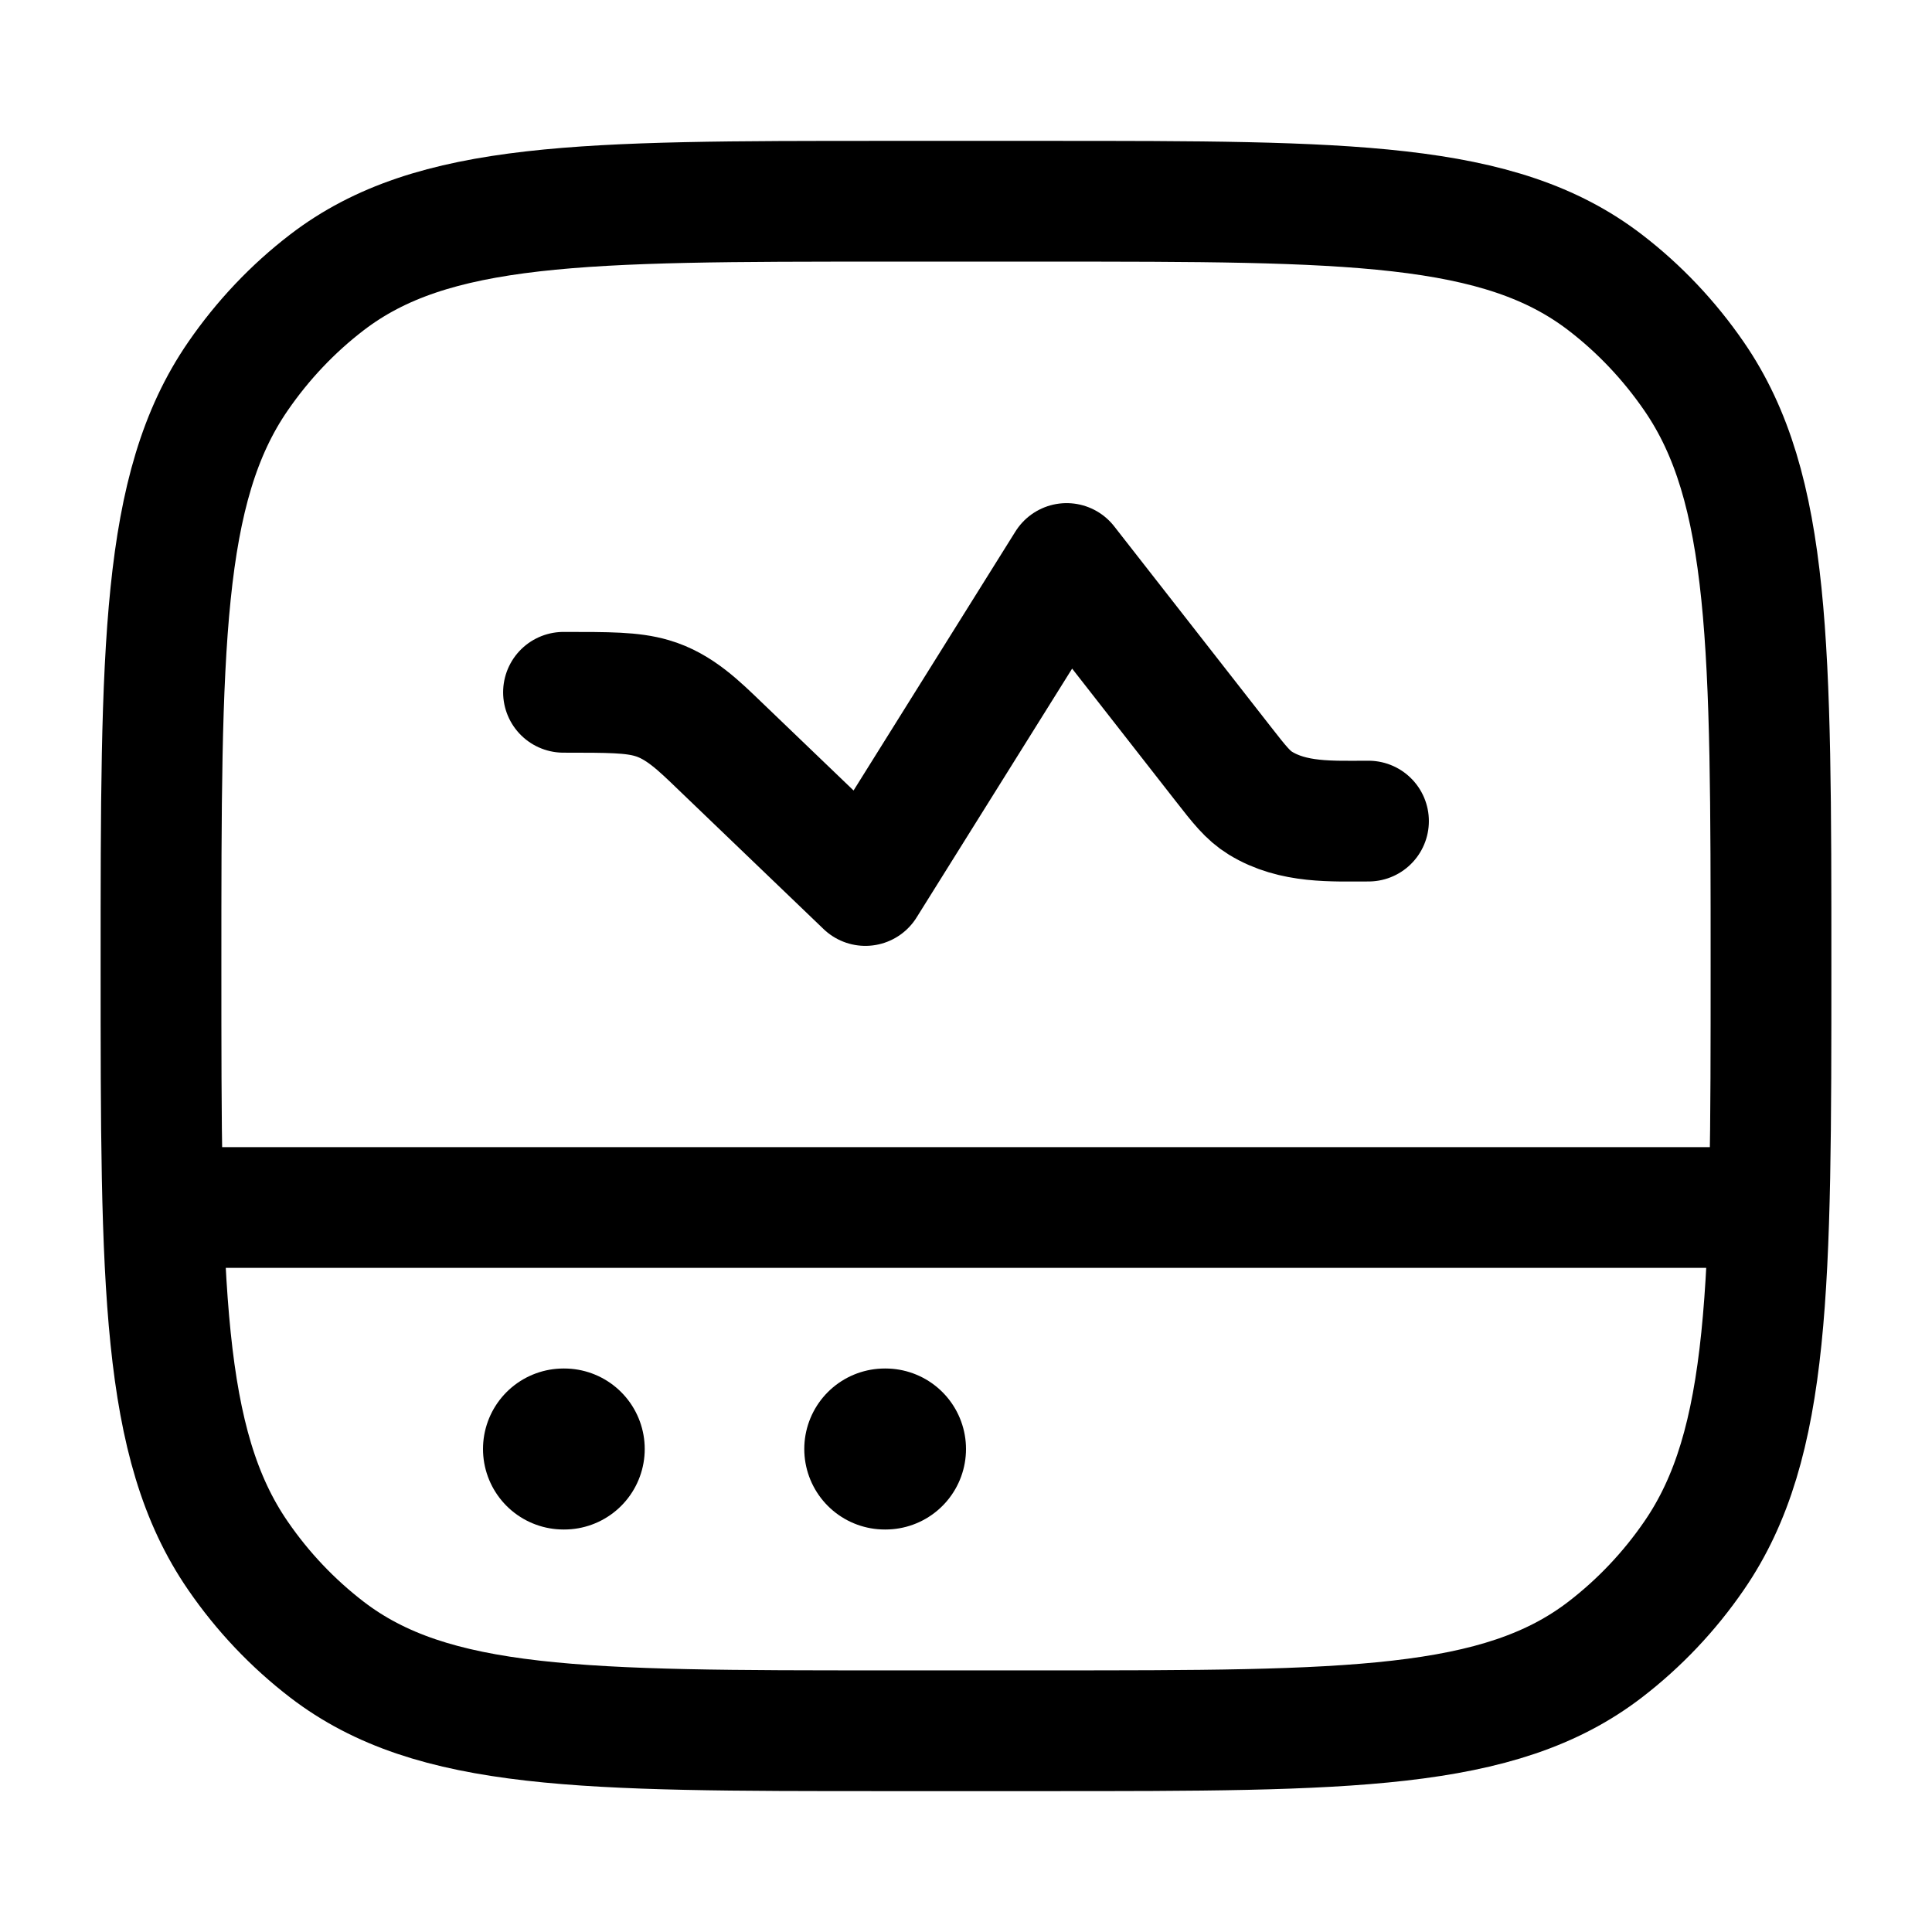 <svg width="24" height="24" viewBox="0 0 24 24" fill="none" xmlns="http://www.w3.org/2000/svg">
    <path d="M11 21.5C7.25 21.5 5.375 21.5 4.061 20.492C3.637 20.166 3.263 19.773 2.955 19.324C2 17.937 2 15.958 2 12C2 8.042 2 6.063 2.955 4.676C3.263 4.228 3.637 3.833 4.061 3.508C5.375 2.5 7.25 2.5 11 2.5L13 2.5C16.75 2.5 18.625 2.5 19.939 3.508C20.363 3.833 20.737 4.228 21.045 4.676C22 6.063 22 8.042 22 12C22 15.958 22 17.937 21.045 19.324C20.737 19.773 20.363 20.166 19.939 20.492C18.625 21.5 16.75 21.5 13 21.5H11Z" stroke="currentColor" stroke-width="1.5"/>
    <path d="M2.5 15H21.5" stroke="currentColor" stroke-width="1.5" stroke-linecap="round" stroke-linejoin="round"/>
    <path fill-rule="evenodd" clip-rule="evenodd" d="M7.009 18H7H7.009Z" fill="currentColor"/>
    <path fill-rule="evenodd" clip-rule="evenodd" d="M11 18H10.991H11Z" fill="currentColor"/>
    <path d="M7.009 18H7M11 18H10.991" stroke="currentColor" stroke-width="2" stroke-linecap="round" stroke-linejoin="round"/>
    <path d="M17 10.2C16.545 10.2 16.066 10.228 15.657 9.977C15.501 9.881 15.398 9.749 15.191 9.484L13.25 7L10.75 11L8.943 9.266C8.687 9.02 8.437 8.77 8.098 8.672C7.852 8.6 7.568 8.6 7 8.6" stroke="currentColor" stroke-width="1.5" stroke-linecap="round" stroke-linejoin="round"/>
</svg>
